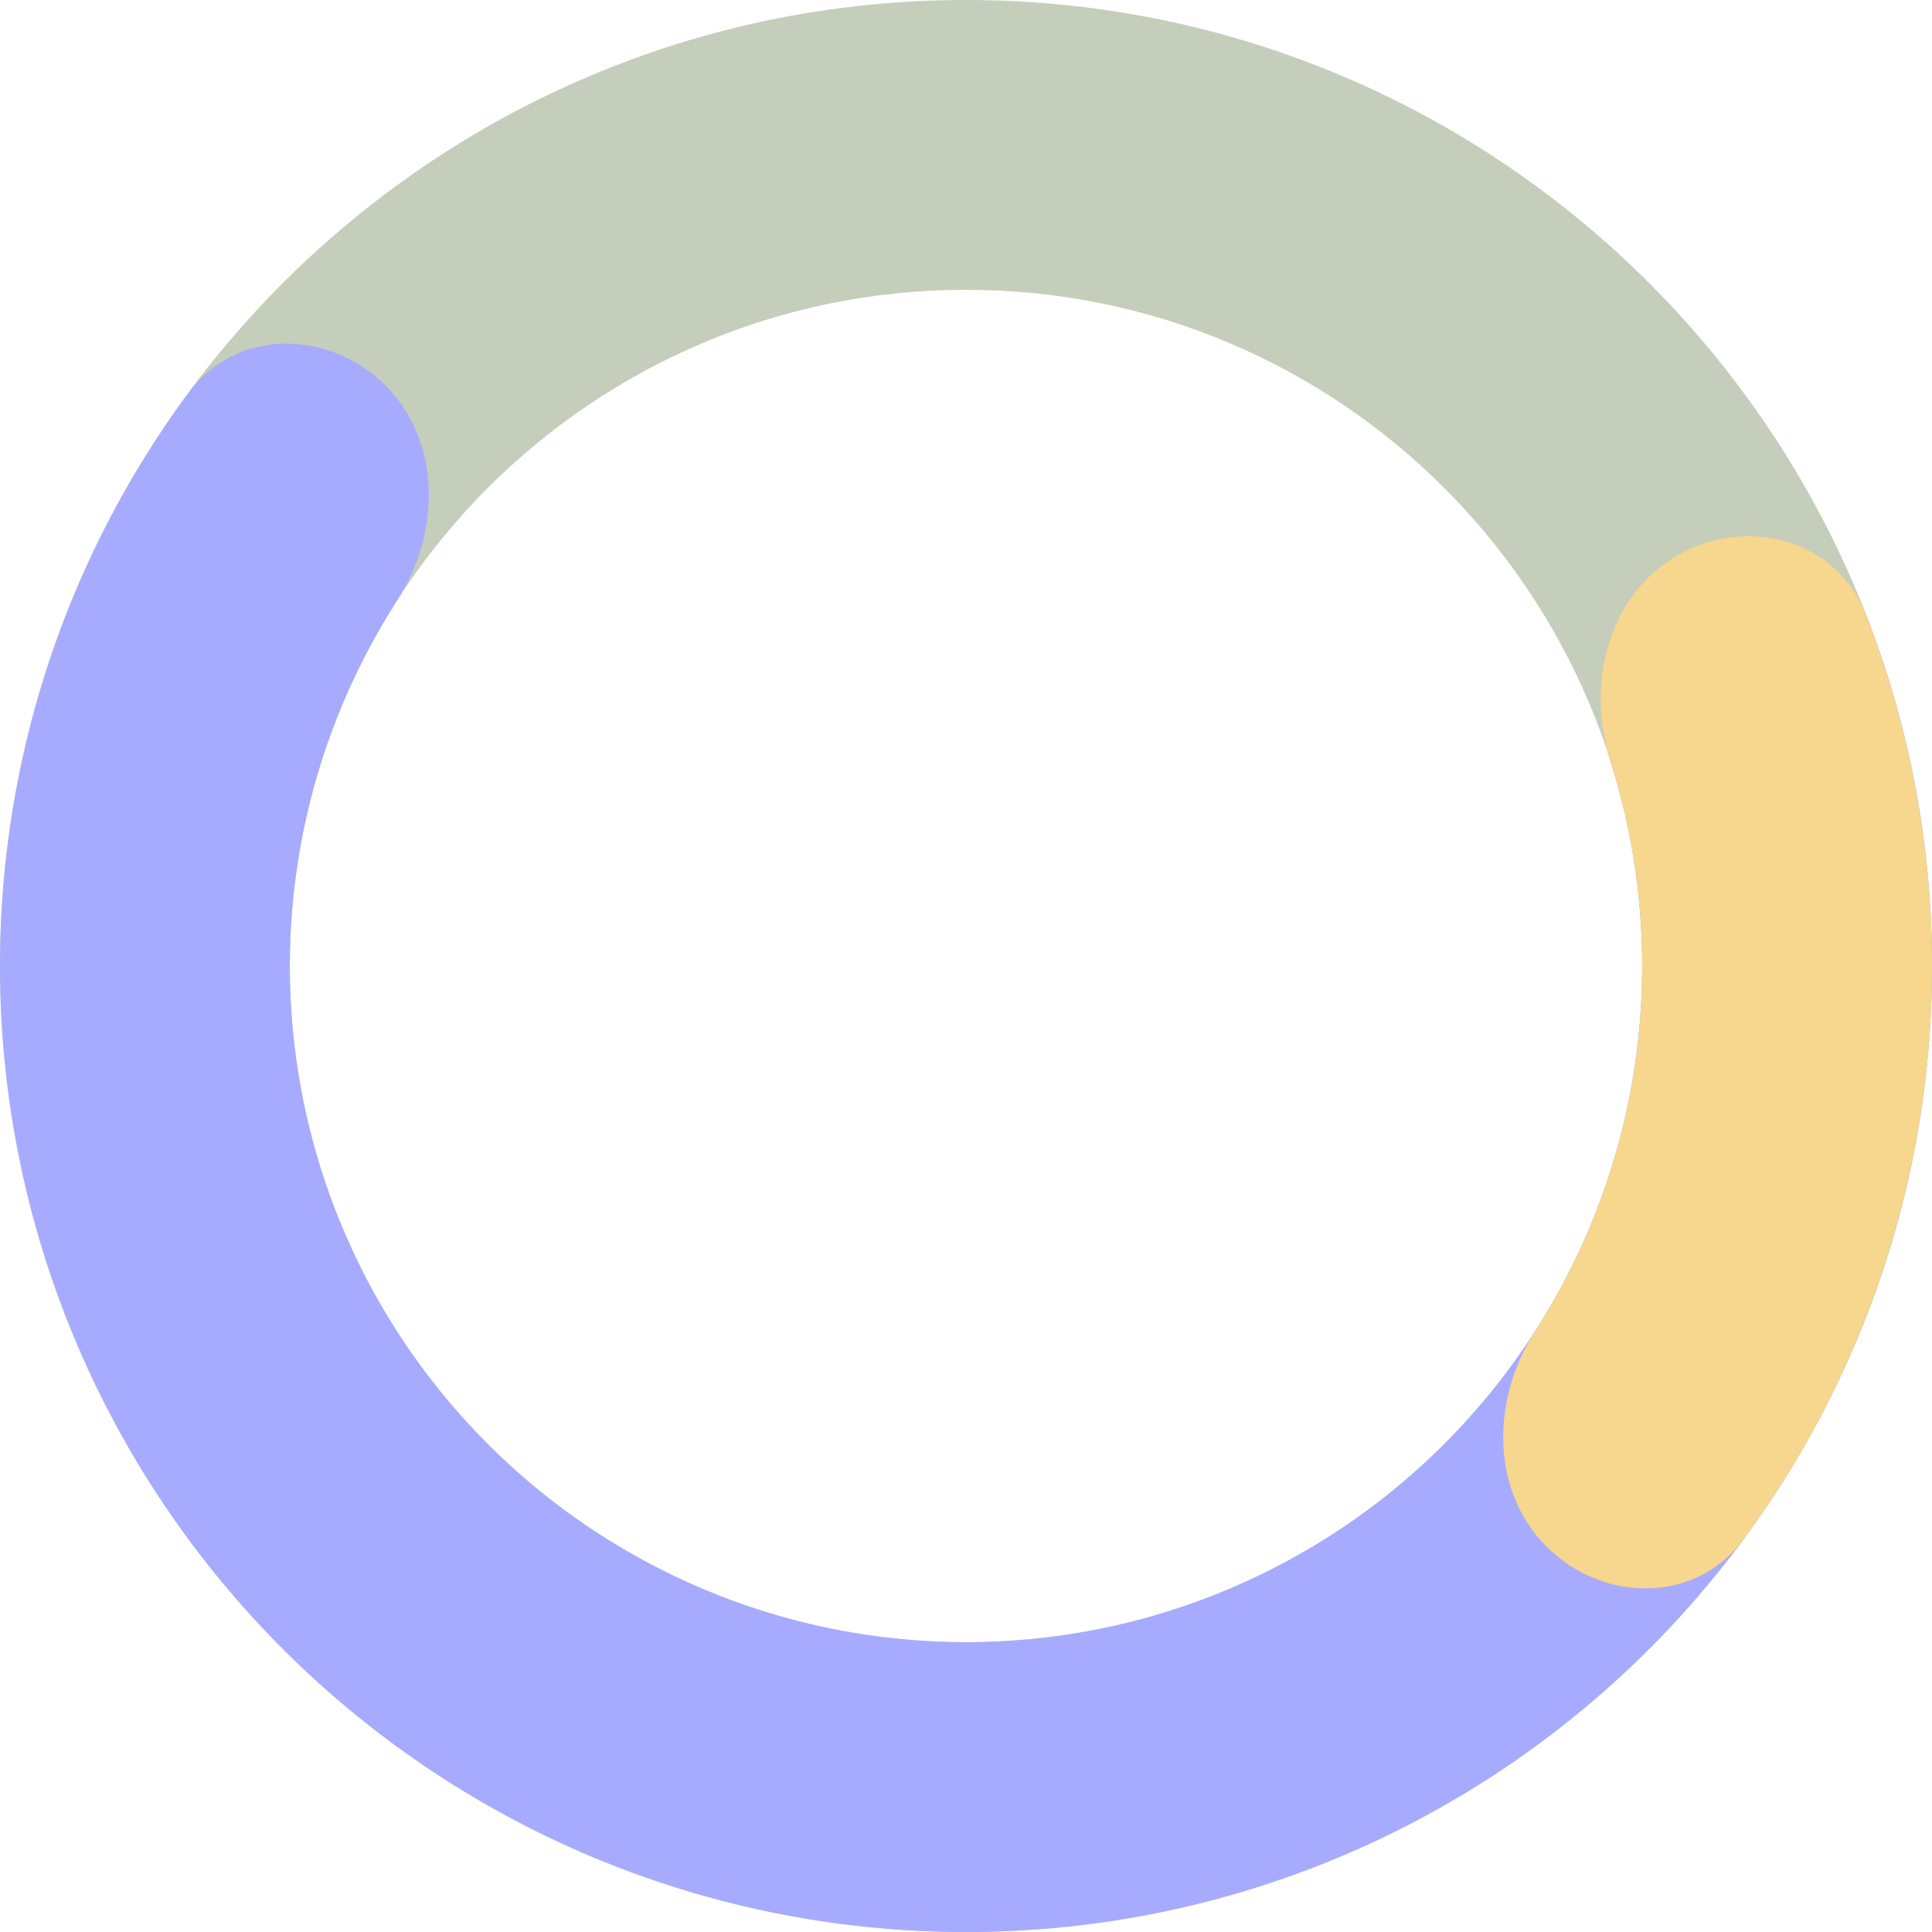 <svg width="170" height="170" viewBox="0 0 170 170" fill="none" xmlns="http://www.w3.org/2000/svg">
<path d="M170 85C170 131.944 131.944 170 85 170C38.056 170 0 131.944 0 85C0 38.056 38.056 0 85 0C131.944 0 170 38.056 170 85ZM25.5 85C25.5 117.861 52.139 144.5 85 144.5C117.861 144.5 144.5 117.861 144.5 85C144.5 52.139 117.861 25.5 85 25.5C52.139 25.5 25.5 52.139 25.5 85Z" fill="#C4CEBA"/>
<path d="M33.911 33.911C28.932 28.932 20.768 28.886 16.589 34.553C9.759 43.815 4.854 54.405 2.22 65.698C-1.382 81.149 -0.589 97.299 4.511 112.322C9.611 127.345 18.813 140.641 31.077 150.706C43.34 160.77 58.176 167.202 73.905 169.273C89.635 171.344 105.629 168.971 120.08 162.423C134.531 155.876 146.861 145.415 155.675 132.223C164.489 119.032 169.435 103.638 169.954 87.781C170.334 76.191 168.337 64.692 164.137 53.978C161.567 47.422 153.669 45.354 147.57 48.875C141.472 52.396 139.533 60.181 141.676 66.888C143.737 73.336 144.692 80.119 144.468 86.947C144.105 98.046 140.642 108.823 134.472 118.056C128.303 127.29 119.672 134.613 109.556 139.196C99.441 143.78 88.244 145.441 77.234 143.991C66.223 142.541 55.838 138.039 47.254 130.994C38.669 123.949 32.227 114.642 28.658 104.126C25.088 93.61 24.532 82.304 27.054 71.489C28.606 64.836 31.283 58.531 34.943 52.836C38.749 46.912 38.891 38.891 33.911 33.911Z" fill="#A7ABFF"/>
<path d="M136.088 136.088C141.068 141.068 149.232 141.114 153.411 135.447C161.899 123.937 167.388 110.41 169.273 96.095C171.157 81.779 169.356 67.293 164.137 53.978C161.567 47.422 153.669 45.354 147.57 48.875C141.472 52.396 139.533 60.181 141.676 66.888C144.329 75.189 145.142 84.023 143.991 92.766C142.84 101.509 139.768 109.832 135.058 117.164C131.251 123.088 131.109 131.109 136.088 136.088Z" fill="#F6D78D"/>
</svg>
